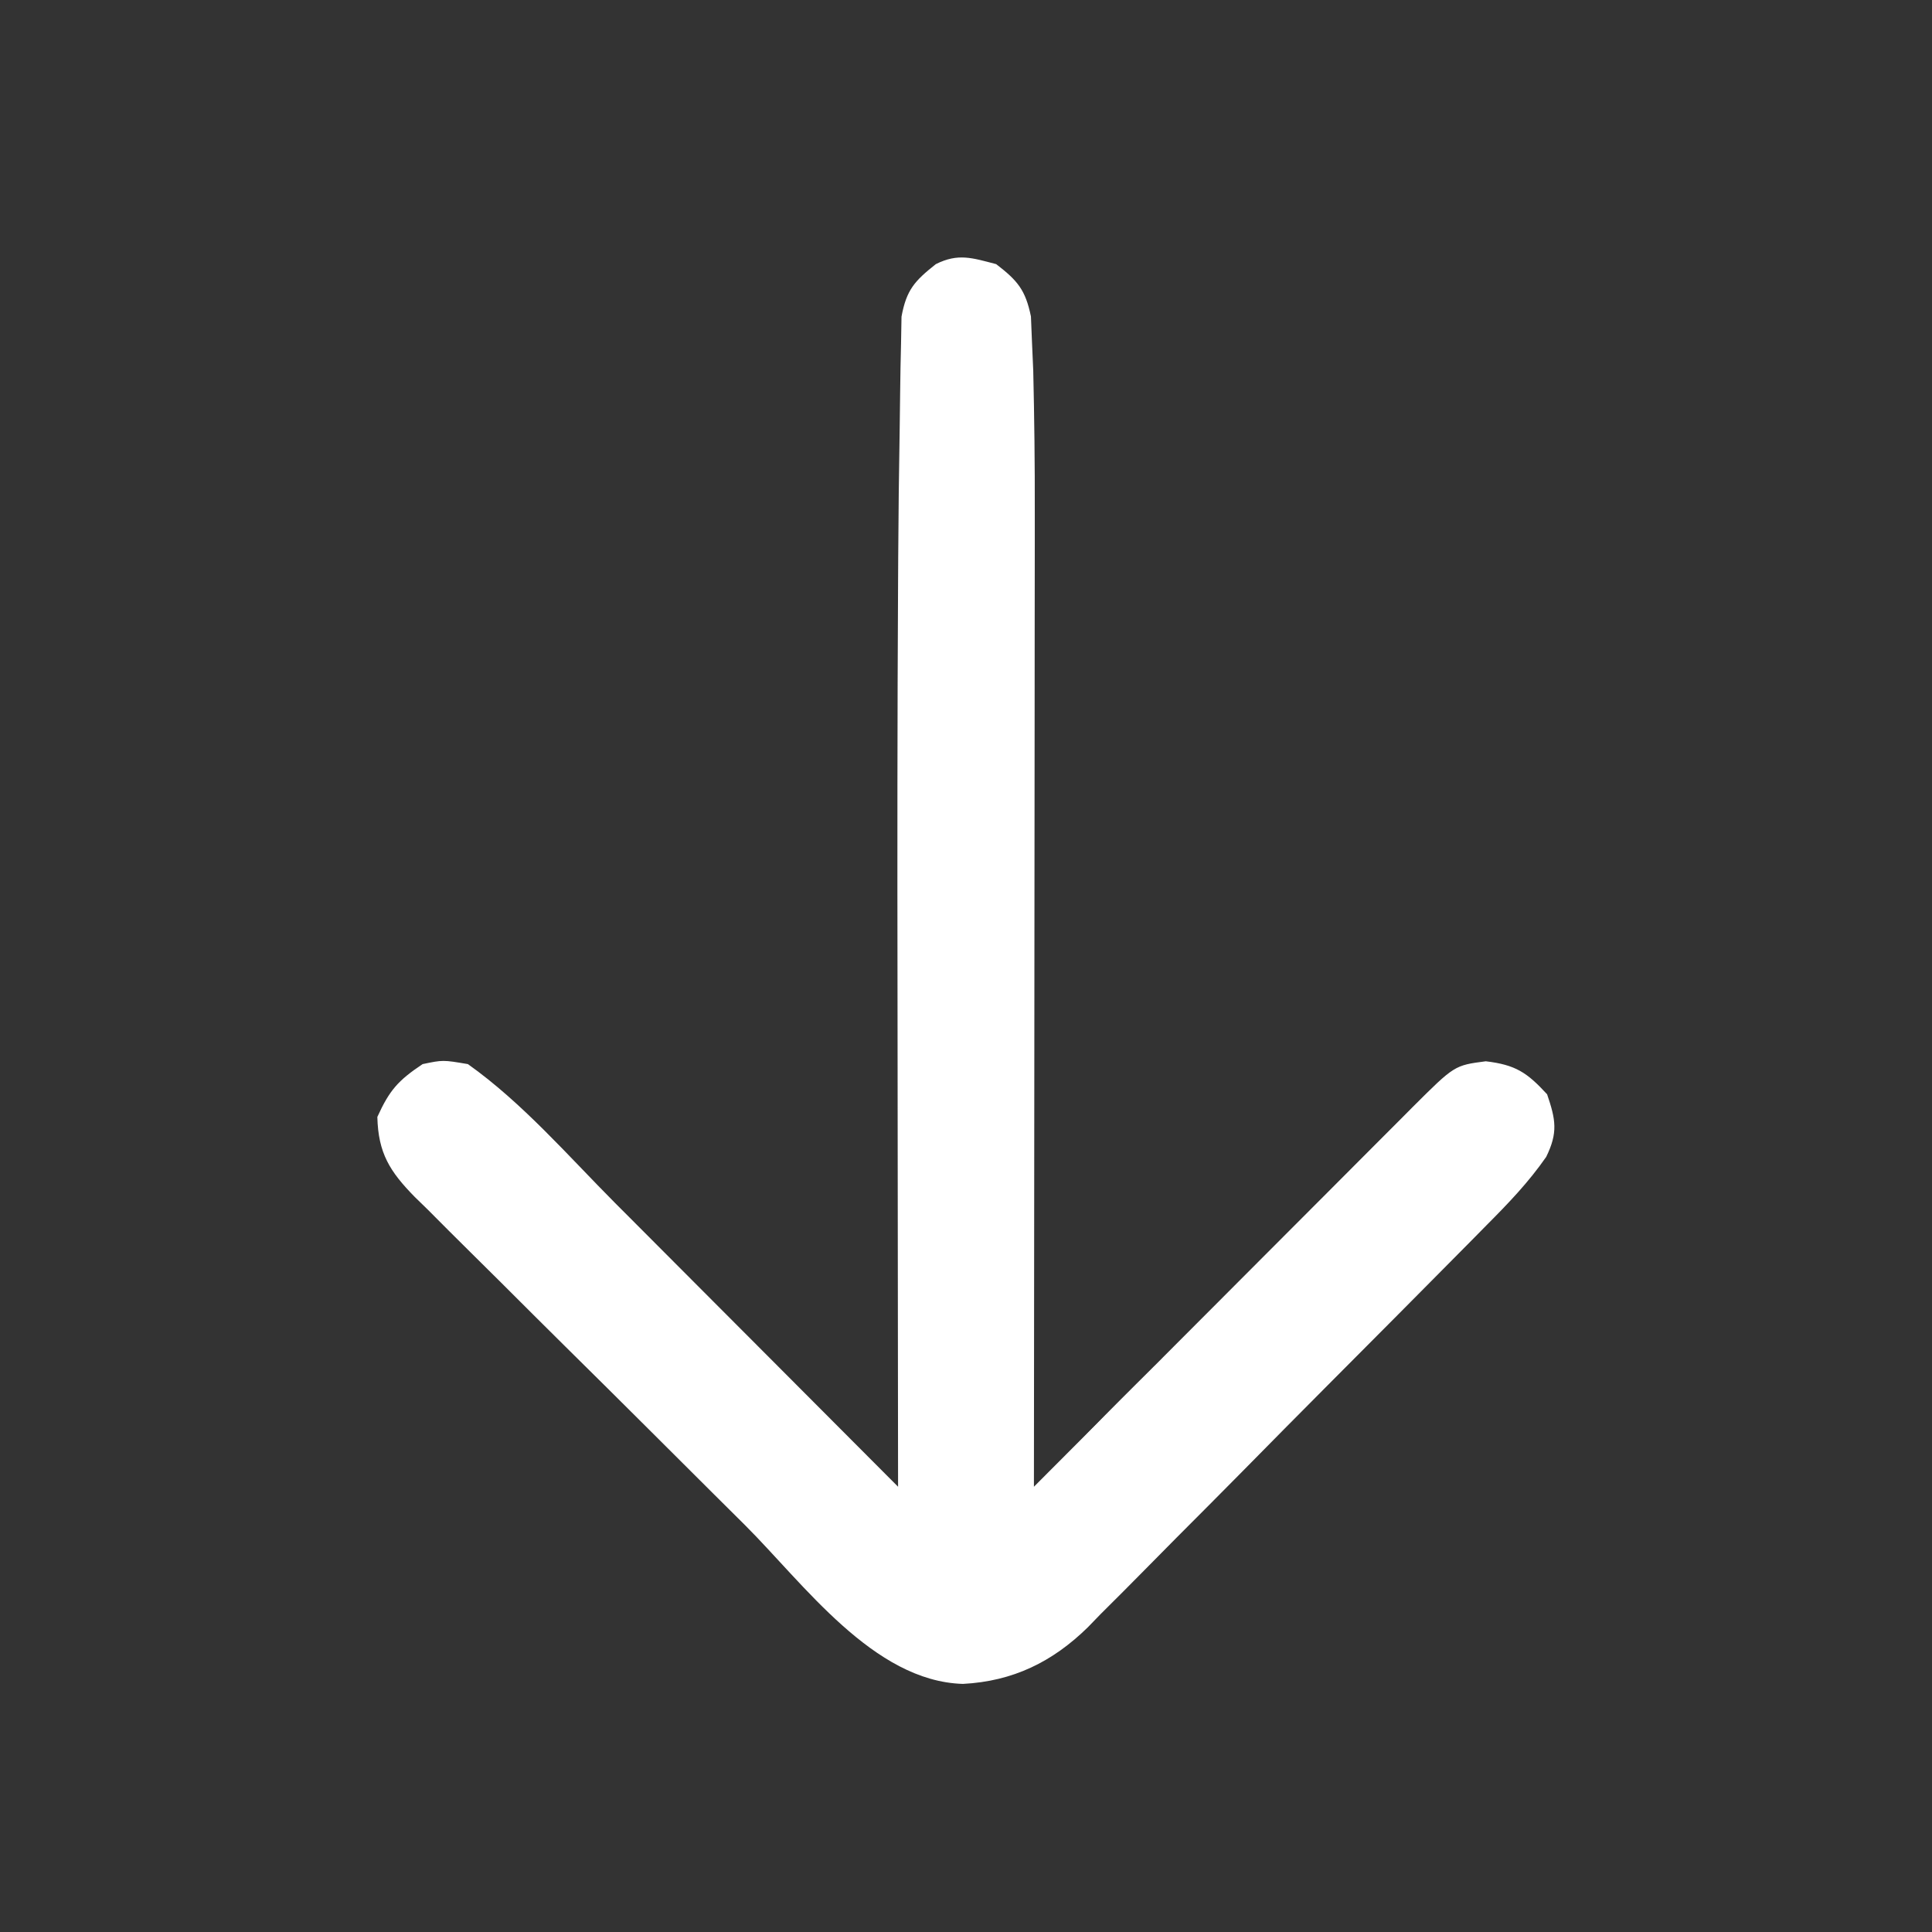 <?xml version="1.0" encoding="UTF-8"?>
<svg version="1.1" xmlns="http://www.w3.org/2000/svg" width="256" height="256">
    <rect width="100%" height="100%" fill="#333333" stroke="none"/>
    <path d="M0 0 C2.829 2.18 3.876 3.4 4.605 6.933 C4.673 8.612 4.673 8.612 4.743 10.324 C4.798 11.574 4.853 12.823 4.91 14.111 C5.054 20.345 5.131 26.572 5.114 32.808 C5.113 34.229 5.113 35.65 5.114 37.07 C5.114 40.879 5.108 44.688 5.101 48.497 C5.095 52.496 5.095 56.494 5.093 60.493 C5.09 68.043 5.082 75.593 5.072 83.143 C5.061 91.748 5.055 100.353 5.05 108.958 C5.04 126.638 5.022 144.319 5 162 C5.67 161.328 6.34 160.656 7.03 159.963 C13.34 153.633 19.652 147.306 25.967 140.981 C29.213 137.73 32.459 134.477 35.702 131.222 C38.832 128.082 41.964 124.944 45.098 121.808 C46.293 120.61 47.488 119.411 48.682 118.212 C50.353 116.534 52.027 114.859 53.702 113.184 C54.197 112.686 54.691 112.189 55.2 111.676 C60.726 106.166 60.726 106.166 64.875 105.625 C68.816 106.098 70.322 107.092 73 110 C74.146 113.367 74.456 115.067 72.88 118.292 C70.53 121.678 67.83 124.481 64.927 127.395 C64.317 128.015 63.707 128.635 63.078 129.274 C61.065 131.316 59.045 133.35 57.023 135.383 C55.614 136.803 54.205 138.224 52.796 139.645 C49.843 142.619 46.885 145.589 43.924 148.556 C40.141 152.35 36.377 156.162 32.617 159.979 C29.714 162.92 26.797 165.847 23.877 168.77 C22.484 170.17 21.095 171.574 19.712 172.983 C17.772 174.958 15.813 176.913 13.849 178.864 C13.007 179.733 13.007 179.733 12.148 180.621 C7.455 185.218 2.226 187.78 -4.41 188.126 C-16.272 187.778 -25.514 174.831 -33.309 167.062 C-34.685 165.695 -36.061 164.328 -37.437 162.961 C-40.308 160.107 -43.174 157.249 -46.038 154.388 C-49.707 150.724 -53.392 147.077 -57.081 143.433 C-59.923 140.621 -62.754 137.798 -65.581 134.971 C-66.936 133.621 -68.294 132.275 -69.657 130.933 C-71.557 129.059 -73.441 127.171 -75.322 125.277 C-76.167 124.454 -76.167 124.454 -77.03 123.614 C-80.357 120.224 -81.884 117.795 -82 113 C-80.396 109.471 -79.258 108.172 -76 106 C-73.312 105.438 -73.312 105.438 -70 106 C-62.783 111.125 -56.731 118.14 -50.5 124.402 C-49.413 125.491 -48.326 126.58 -47.239 127.668 C-44.402 130.508 -41.569 133.351 -38.736 136.195 C-35.835 139.107 -32.931 142.015 -30.027 144.924 C-24.349 150.613 -18.673 156.306 -13 162 C-13.001 161.417 -13.002 160.833 -13.003 160.232 C-13.025 145.832 -13.042 131.431 -13.052 117.031 C-13.057 110.066 -13.064 103.101 -13.075 96.136 C-13.105 78.091 -13.1 60.045 -13 42 C-12.994 40.927 -12.988 39.854 -12.982 38.748 C-12.947 33.098 -12.889 27.45 -12.787 21.801 C-12.76 20.19 -12.739 18.579 -12.726 16.968 C-12.705 14.815 -12.66 12.663 -12.607 10.51 C-12.587 9.336 -12.566 8.162 -12.545 6.953 C-11.888 3.393 -10.799 2.22 -8 0 C-5.029 -1.486 -3.166 -0.823 0 0 Z "
          fill="#FFFFFF" transform="translate(132,35)"/>
    <path d="M0 0 C0.33 0.99 0.66 1.98 1 3 C-1.238 5.325 -3.492 7.633 -5.75 9.938 C-6.701 10.927 -6.701 10.927 -7.672 11.936 C-8.6 12.878 -8.6 12.878 -9.547 13.84 C-10.395 14.712 -10.395 14.712 -11.261 15.601 C-13.175 17.141 -14.6 17.593 -17 18 C-11.729 11.589 -5.909 5.814 0 0 Z "
          fill="#FFFFFF" transform="translate(153,181)"/>
    <path d="M0 0 C0.33 0.66 0.66 1.32 1 2 C-6.298 10.446 -6.298 10.446 -10 14 C-10.99 13.67 -11.98 13.34 -13 13 C-8.71 8.71 -4.42 4.42 0 0 Z "
          fill="#FFFFFF" transform="translate(175,159)"/>
    <path d="M0 0 C0.33 0.99 0.66 1.98 1 3 C-2.667 6.667 -6.333 10.333 -10 14 C-10.99 13.67 -11.98 13.34 -13 13 C-8.71 8.71 -4.42 4.42 0 0 Z "
          fill="#FFFFFF" transform="translate(189,145)"/>
    <path d="M0 0 C0.33 0.66 0.66 1.32 1 2 C-0.98 4.31 -2.96 6.62 -5 9 C-5.66 8.34 -6.32 7.68 -7 7 C-4.69 4.69 -2.38 2.38 0 0 Z "
          fill="#FFFFFF" transform="translate(161,173)"/>
</svg>
